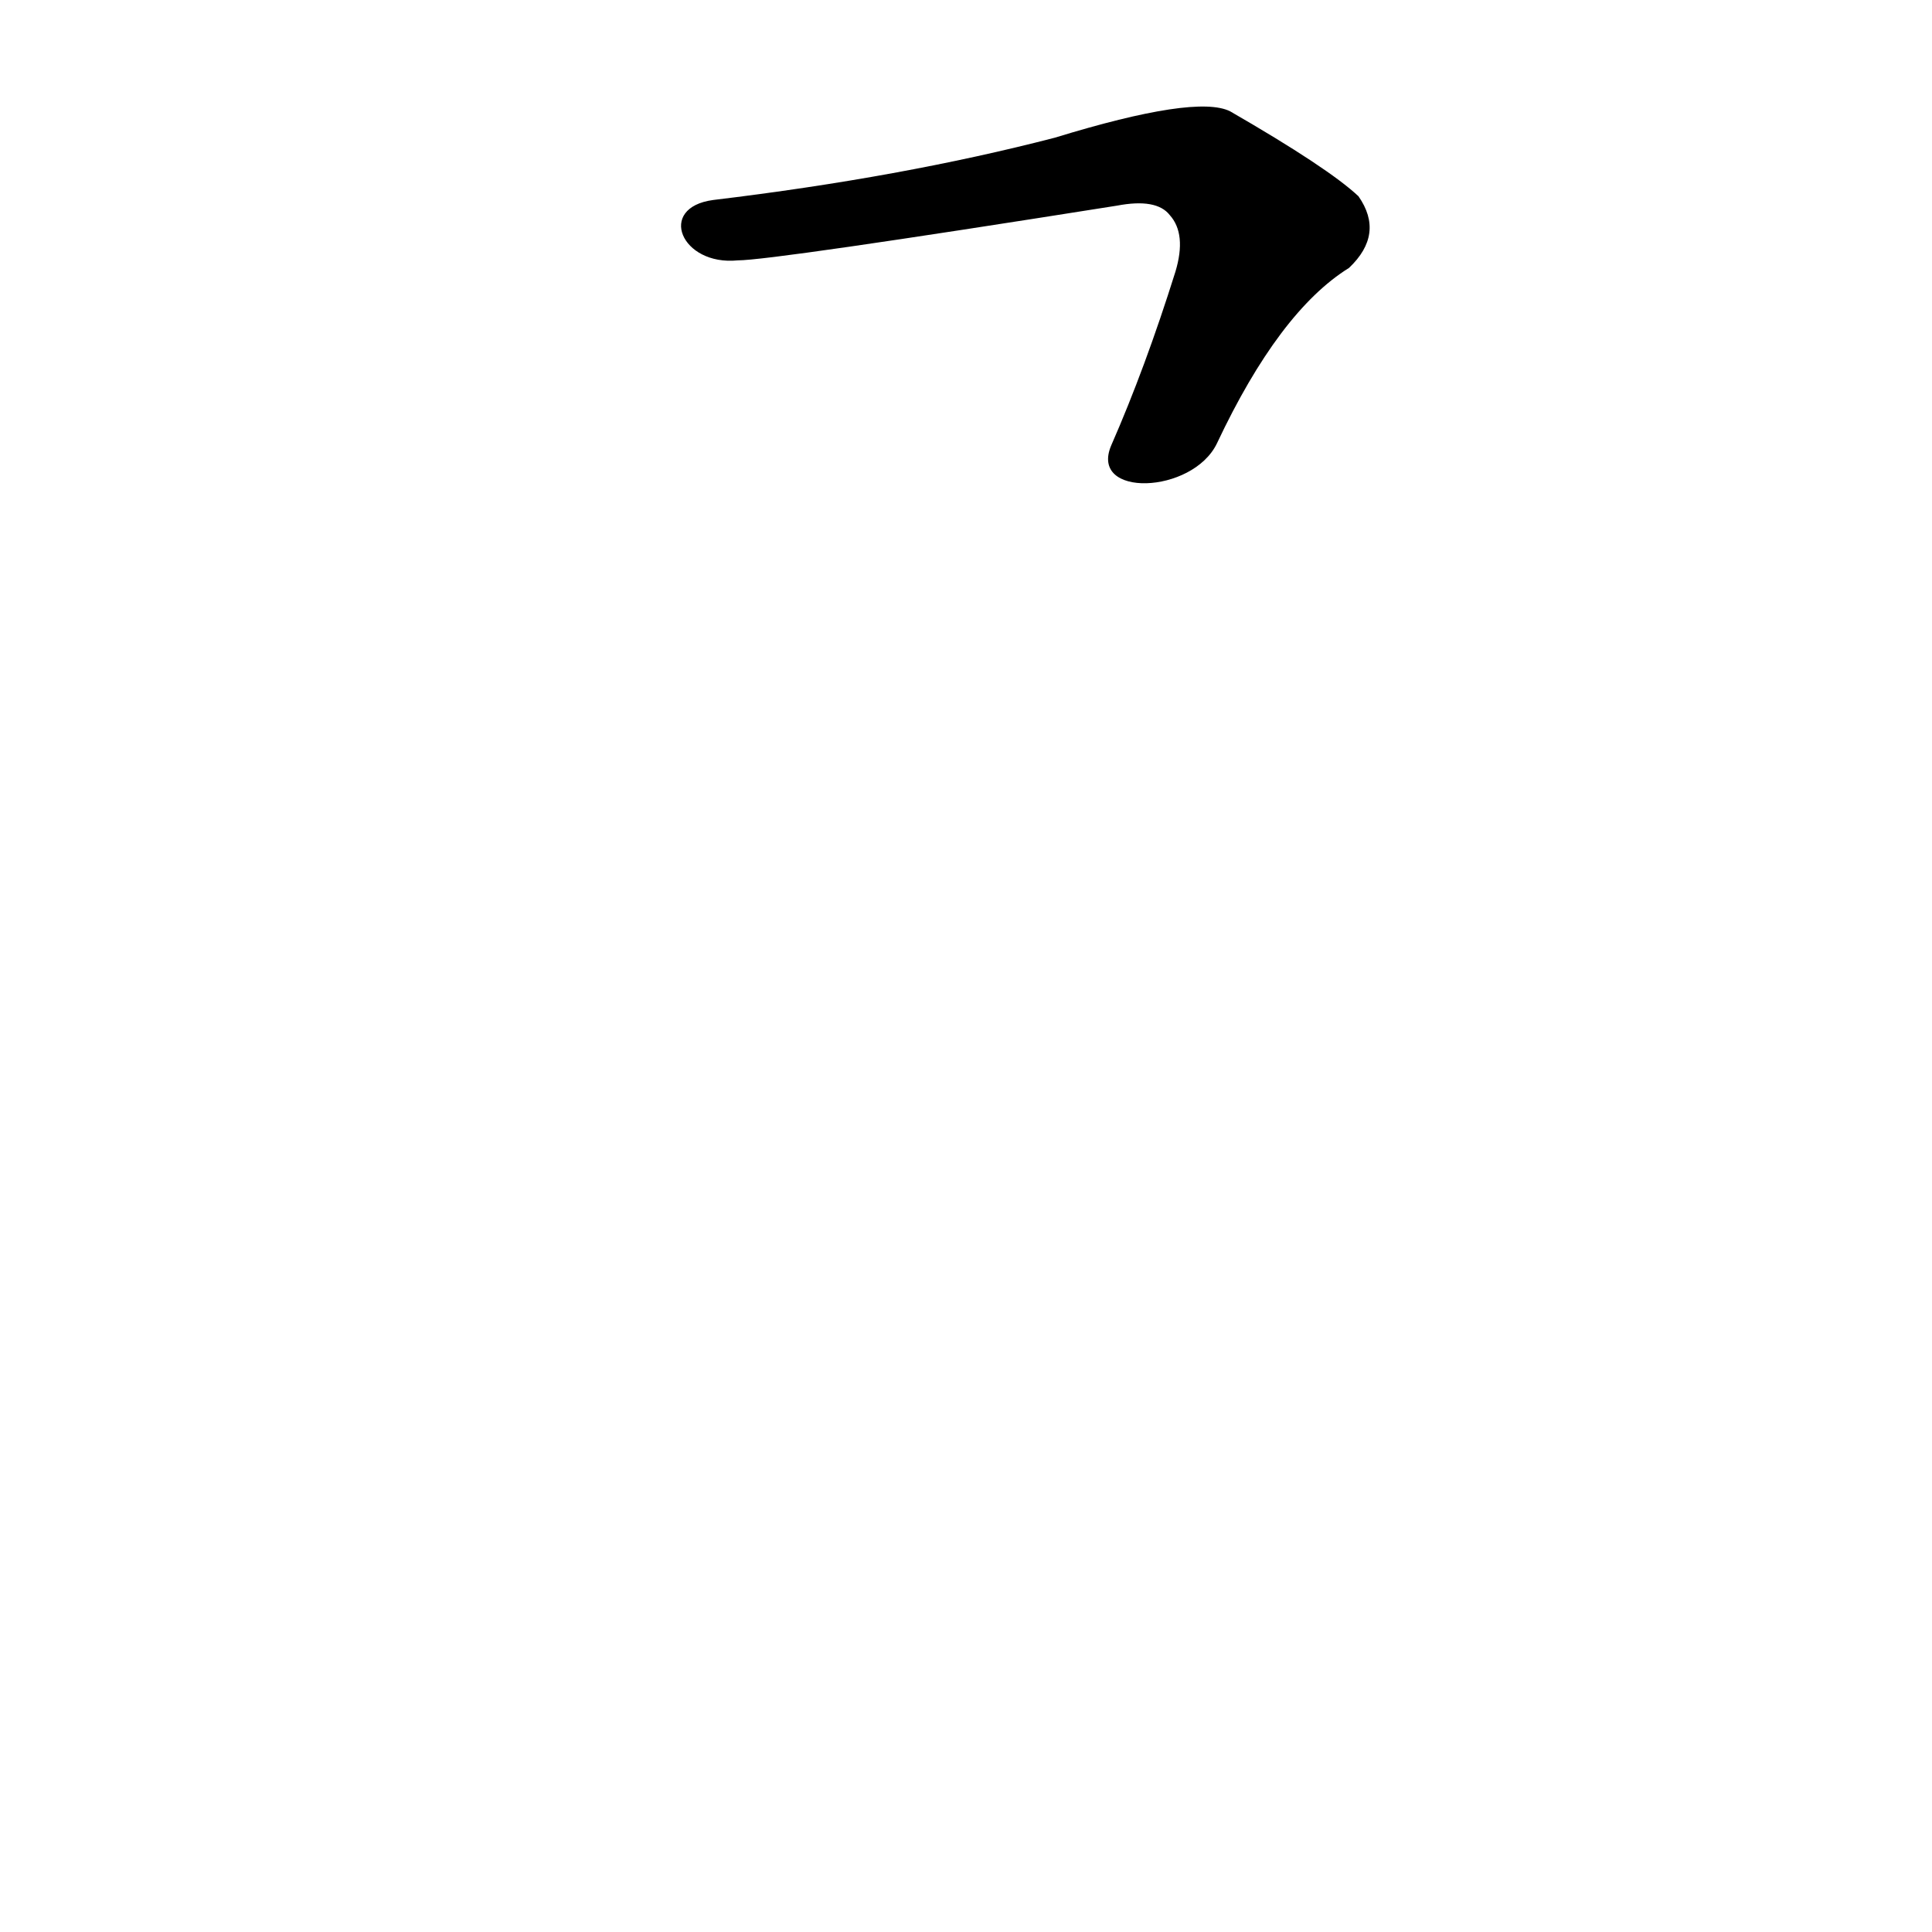 <?xml version='1.0' encoding='utf-8'?>
<svg xmlns="http://www.w3.org/2000/svg" version="1.1" viewBox="0 0 1024 1024"><g transform="scale(1, -1) translate(0, -900)"><path d="M 645 665 Q 678 735 715 758 Q 734 776 720 796 Q 704 811 652 841 Q 634 850 559 827 Q 478 806 378 794 C 348 790 361 759 391 762 Q 409 762 592 791 Q 613 795 620 786 Q 629 776 623 756 Q 607 705 589 664 C 577 636 632 638 645 665 Z" fill="black" /></g></svg>